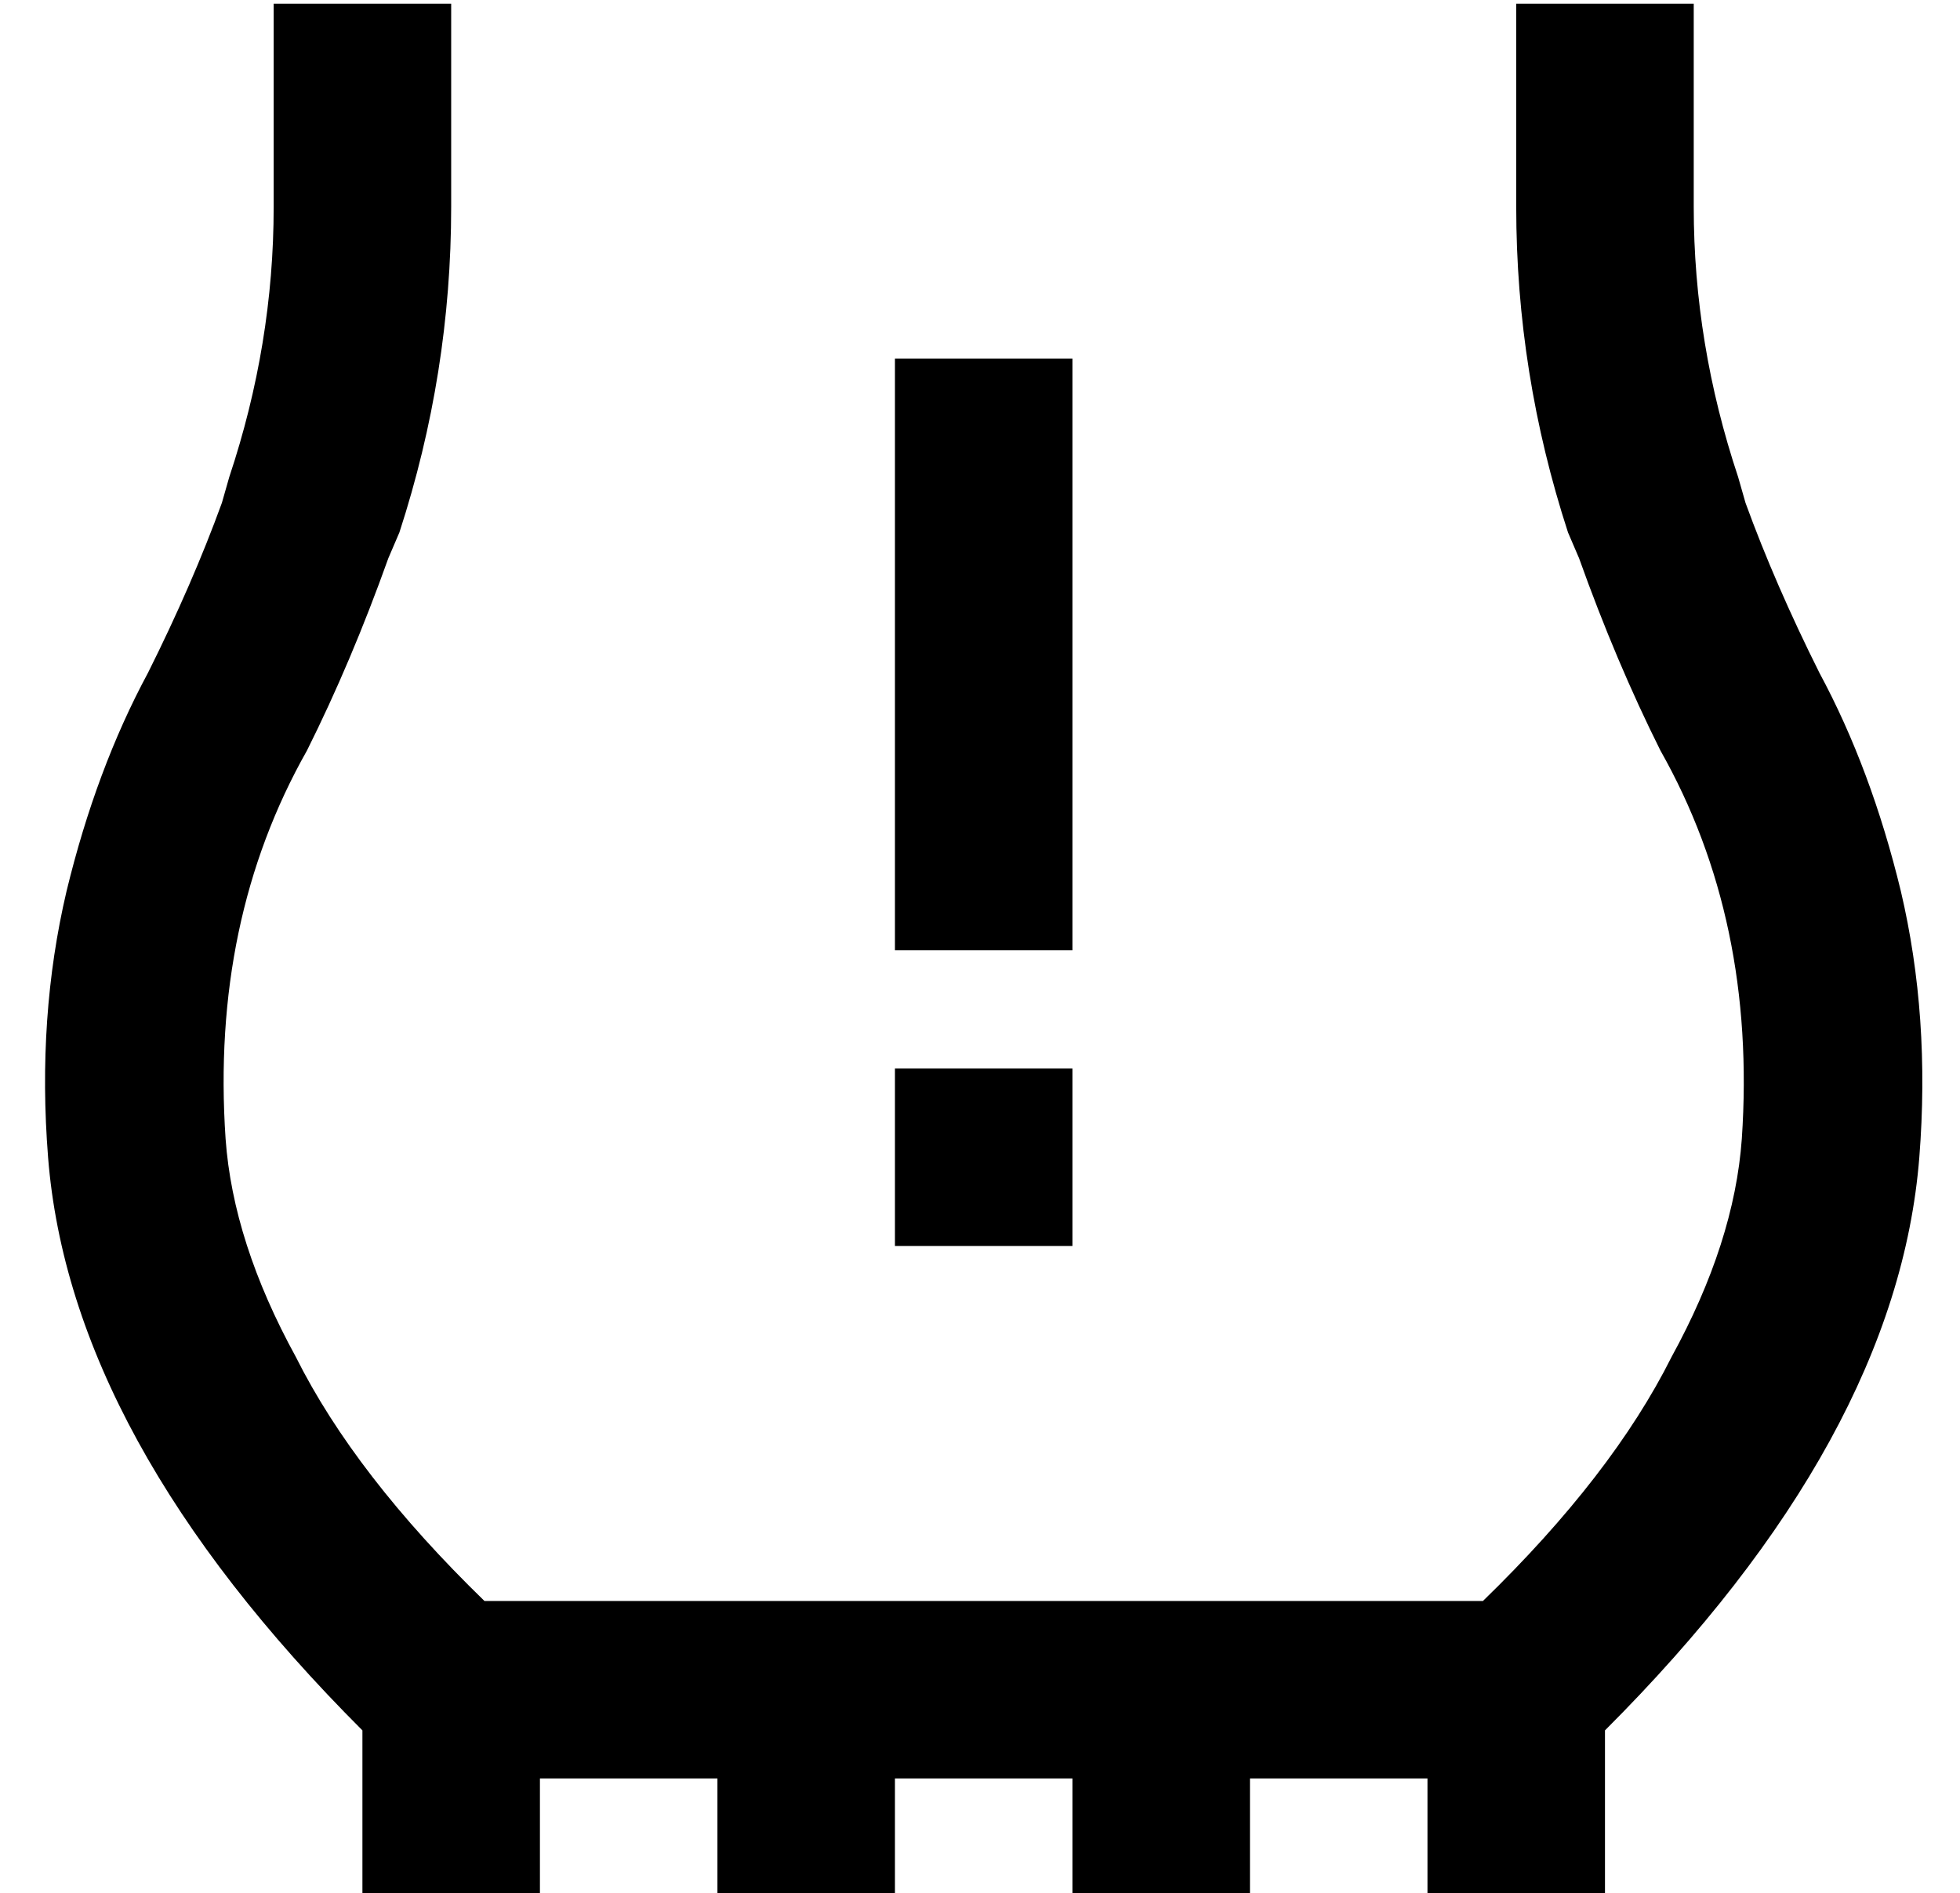 <?xml version="1.0" standalone="no"?>
<!DOCTYPE svg PUBLIC "-//W3C//DTD SVG 1.1//EN" "http://www.w3.org/Graphics/SVG/1.1/DTD/svg11.dtd" >
<svg xmlns="http://www.w3.org/2000/svg" xmlns:xlink="http://www.w3.org/1999/xlink" version="1.1" viewBox="-10 -40 530 512">
   <path fill="currentColor"
d="M400 -39v24v-24v24v31v0q0 45 14 88l3 7v0q10 28 22 52q26 46 22 105q-2 28 -19 59q-16 32 -51 66h-270v0q-35 -34 -51 -66q-17 -31 -19 -59q-4 -59 22 -105q12 -24 22 -52l3 -7v0q14 -43 14 -88v-31v0v-24v0h-48v0v24v0v31v0q0 37 -12 73l-2 7v0q-8 22 -20 46
q-14 26 -22 59q-8 34 -5 72q6 76 85 155v45v0h48v0v-32v0h48v0v32v0h48v0v-32v0h48v0v32v0h48v0v-32v0h48v0v32v0h48v0v-45v0q79 -79 85 -155q3 -38 -5 -72q-8 -33 -22 -59q-12 -24 -20 -46l-2 -7v0q-12 -36 -12 -73v-31v0v-24v0h-48v0zM280 57h-48h48h-48v24v0v112v0v24v0
h48v0v-24v0v-112v0v-24v0zM232 249v48v-48v48h48v0v-48v0h-48v0z" />
</svg>

